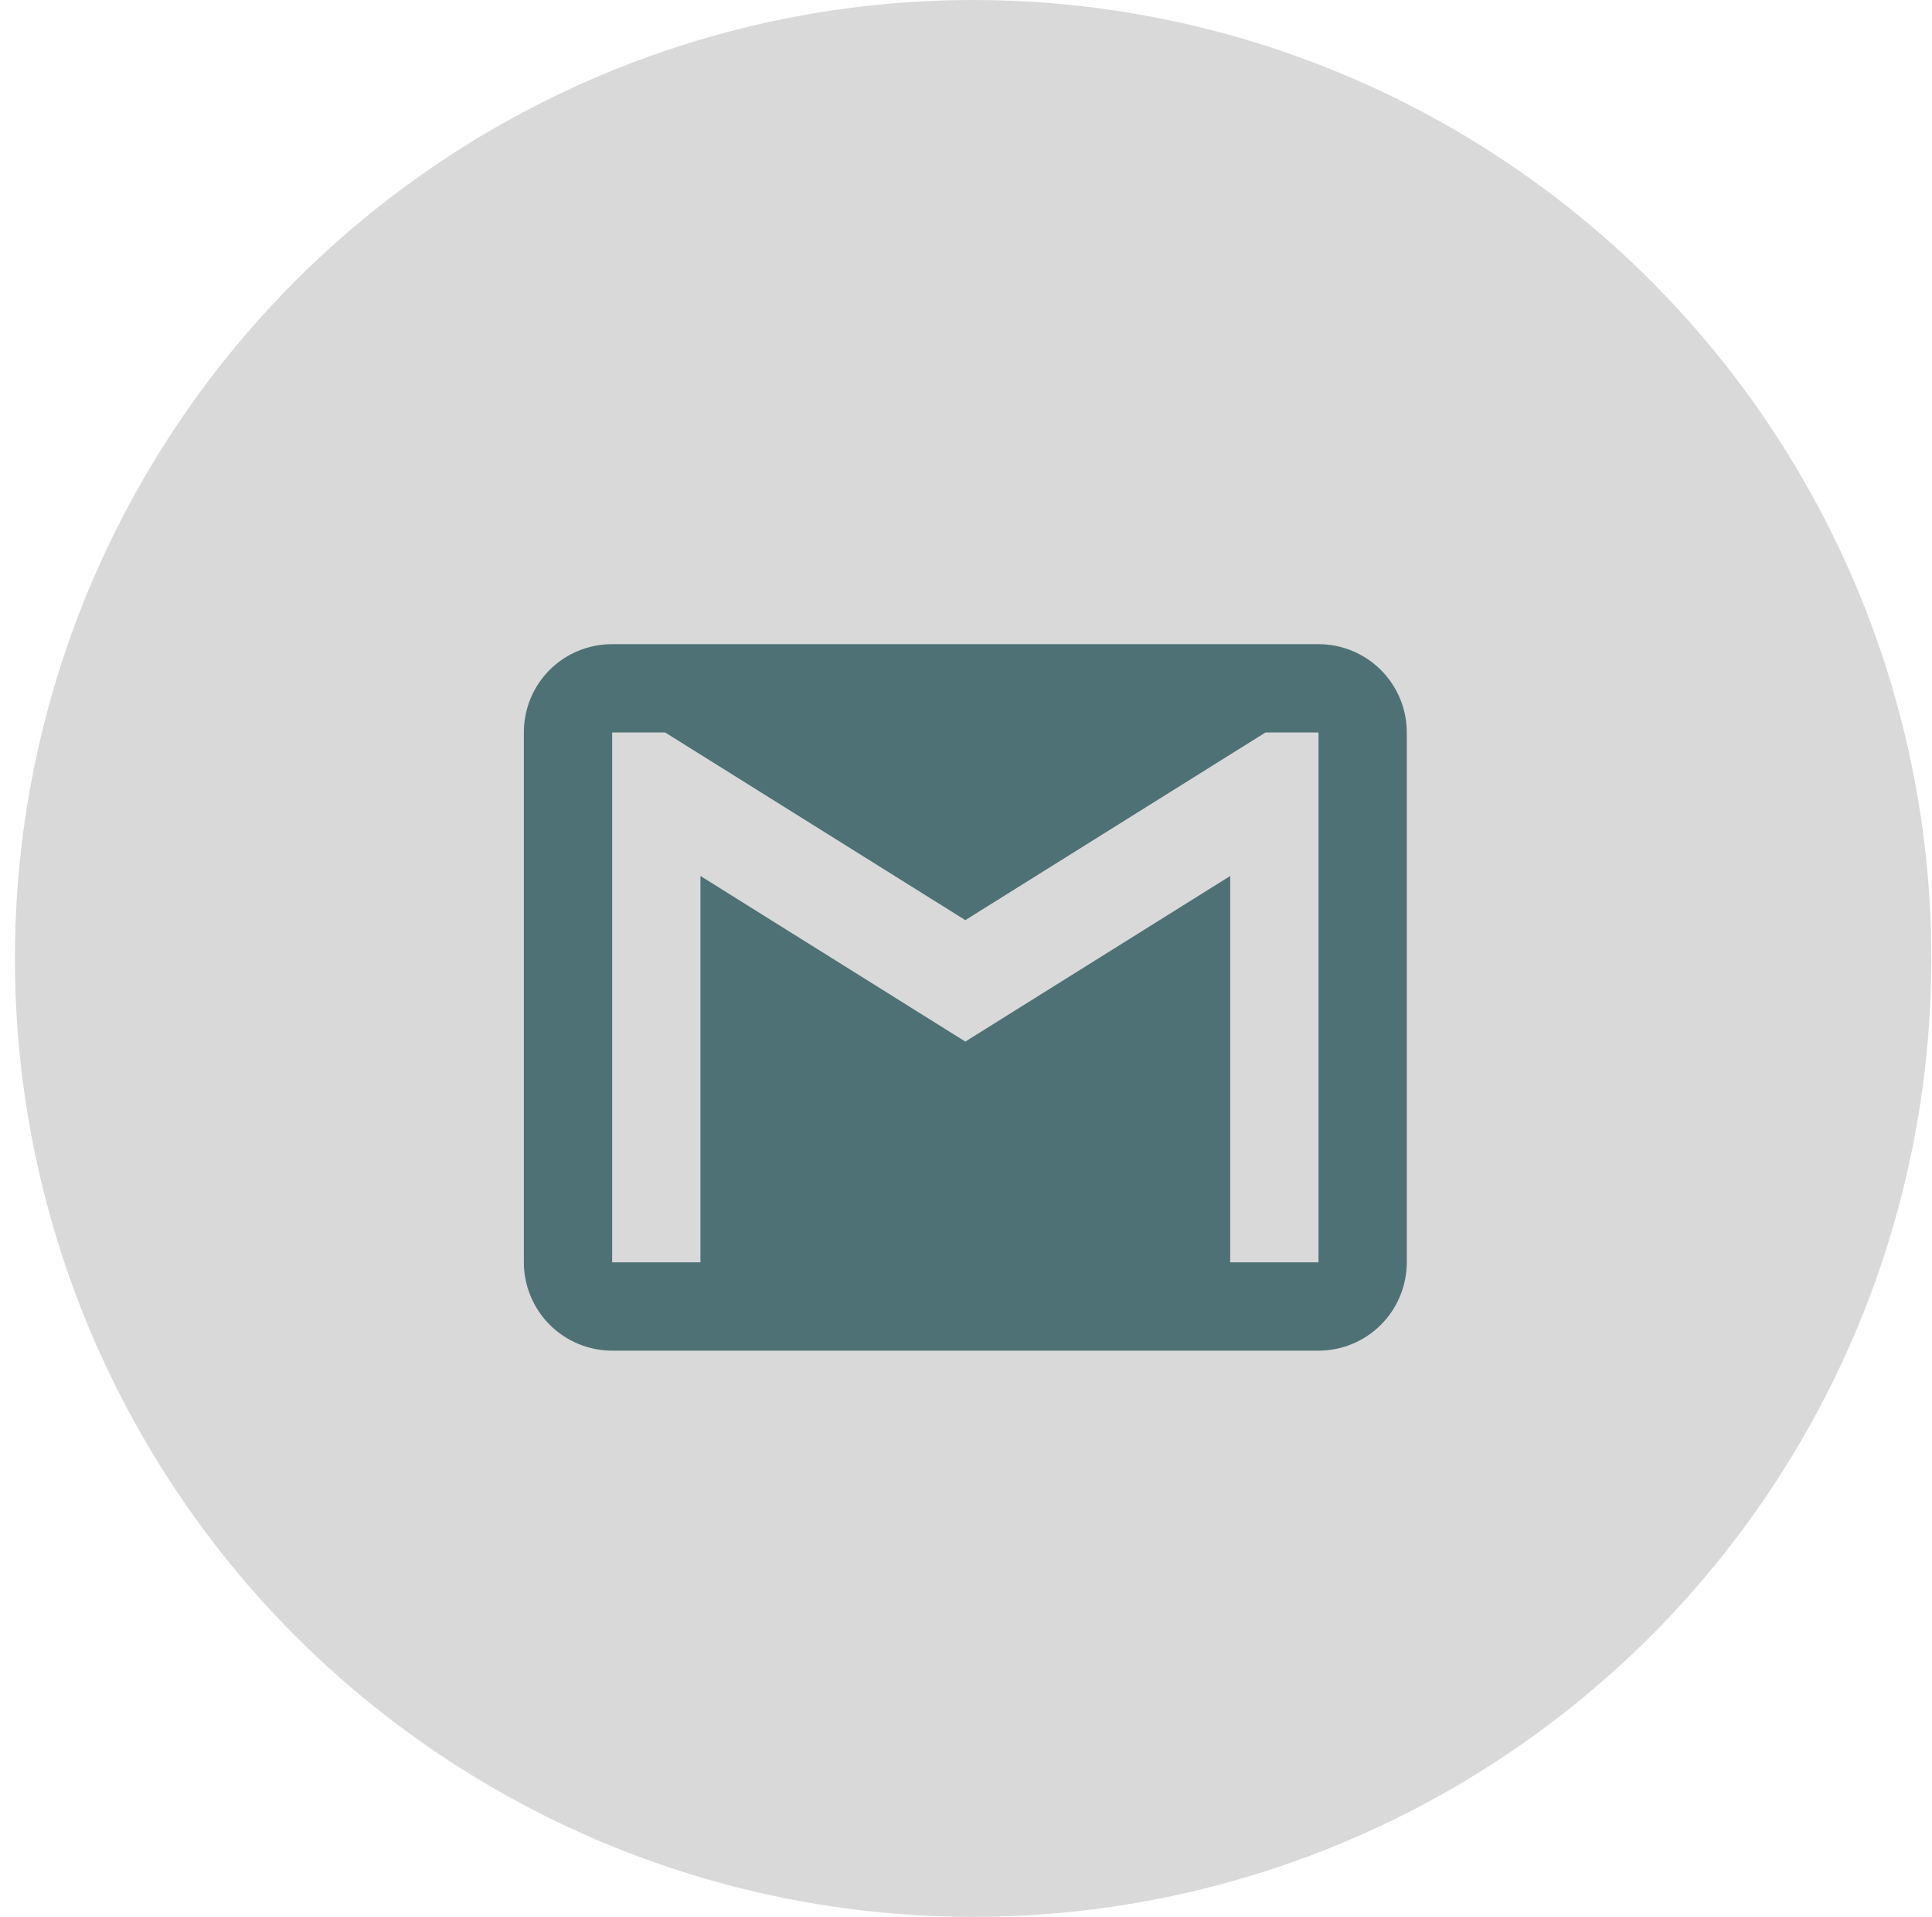<svg width="124" height="123" viewBox="0 0 124 123" fill="none" xmlns="http://www.w3.org/2000/svg">
<circle cx="62.457" cy="61.5" r="61.5" fill="#D9D9D9"/>
<path d="M84.624 81H78.957V56.209L61.957 66.834L44.957 56.209V81H39.29V47H42.69L61.957 59.042L81.224 47H84.624M84.624 41.334H39.29C36.145 41.334 33.623 43.855 33.623 47V81C33.623 82.503 34.221 83.944 35.283 85.007C36.346 86.07 37.787 86.667 39.29 86.667H84.624C86.126 86.667 87.568 86.07 88.63 85.007C89.693 83.944 90.29 82.503 90.29 81V47C90.29 45.497 89.693 44.056 88.63 42.993C87.568 41.931 86.126 41.334 84.624 41.334Z" fill="#4E7175"/>
</svg>
